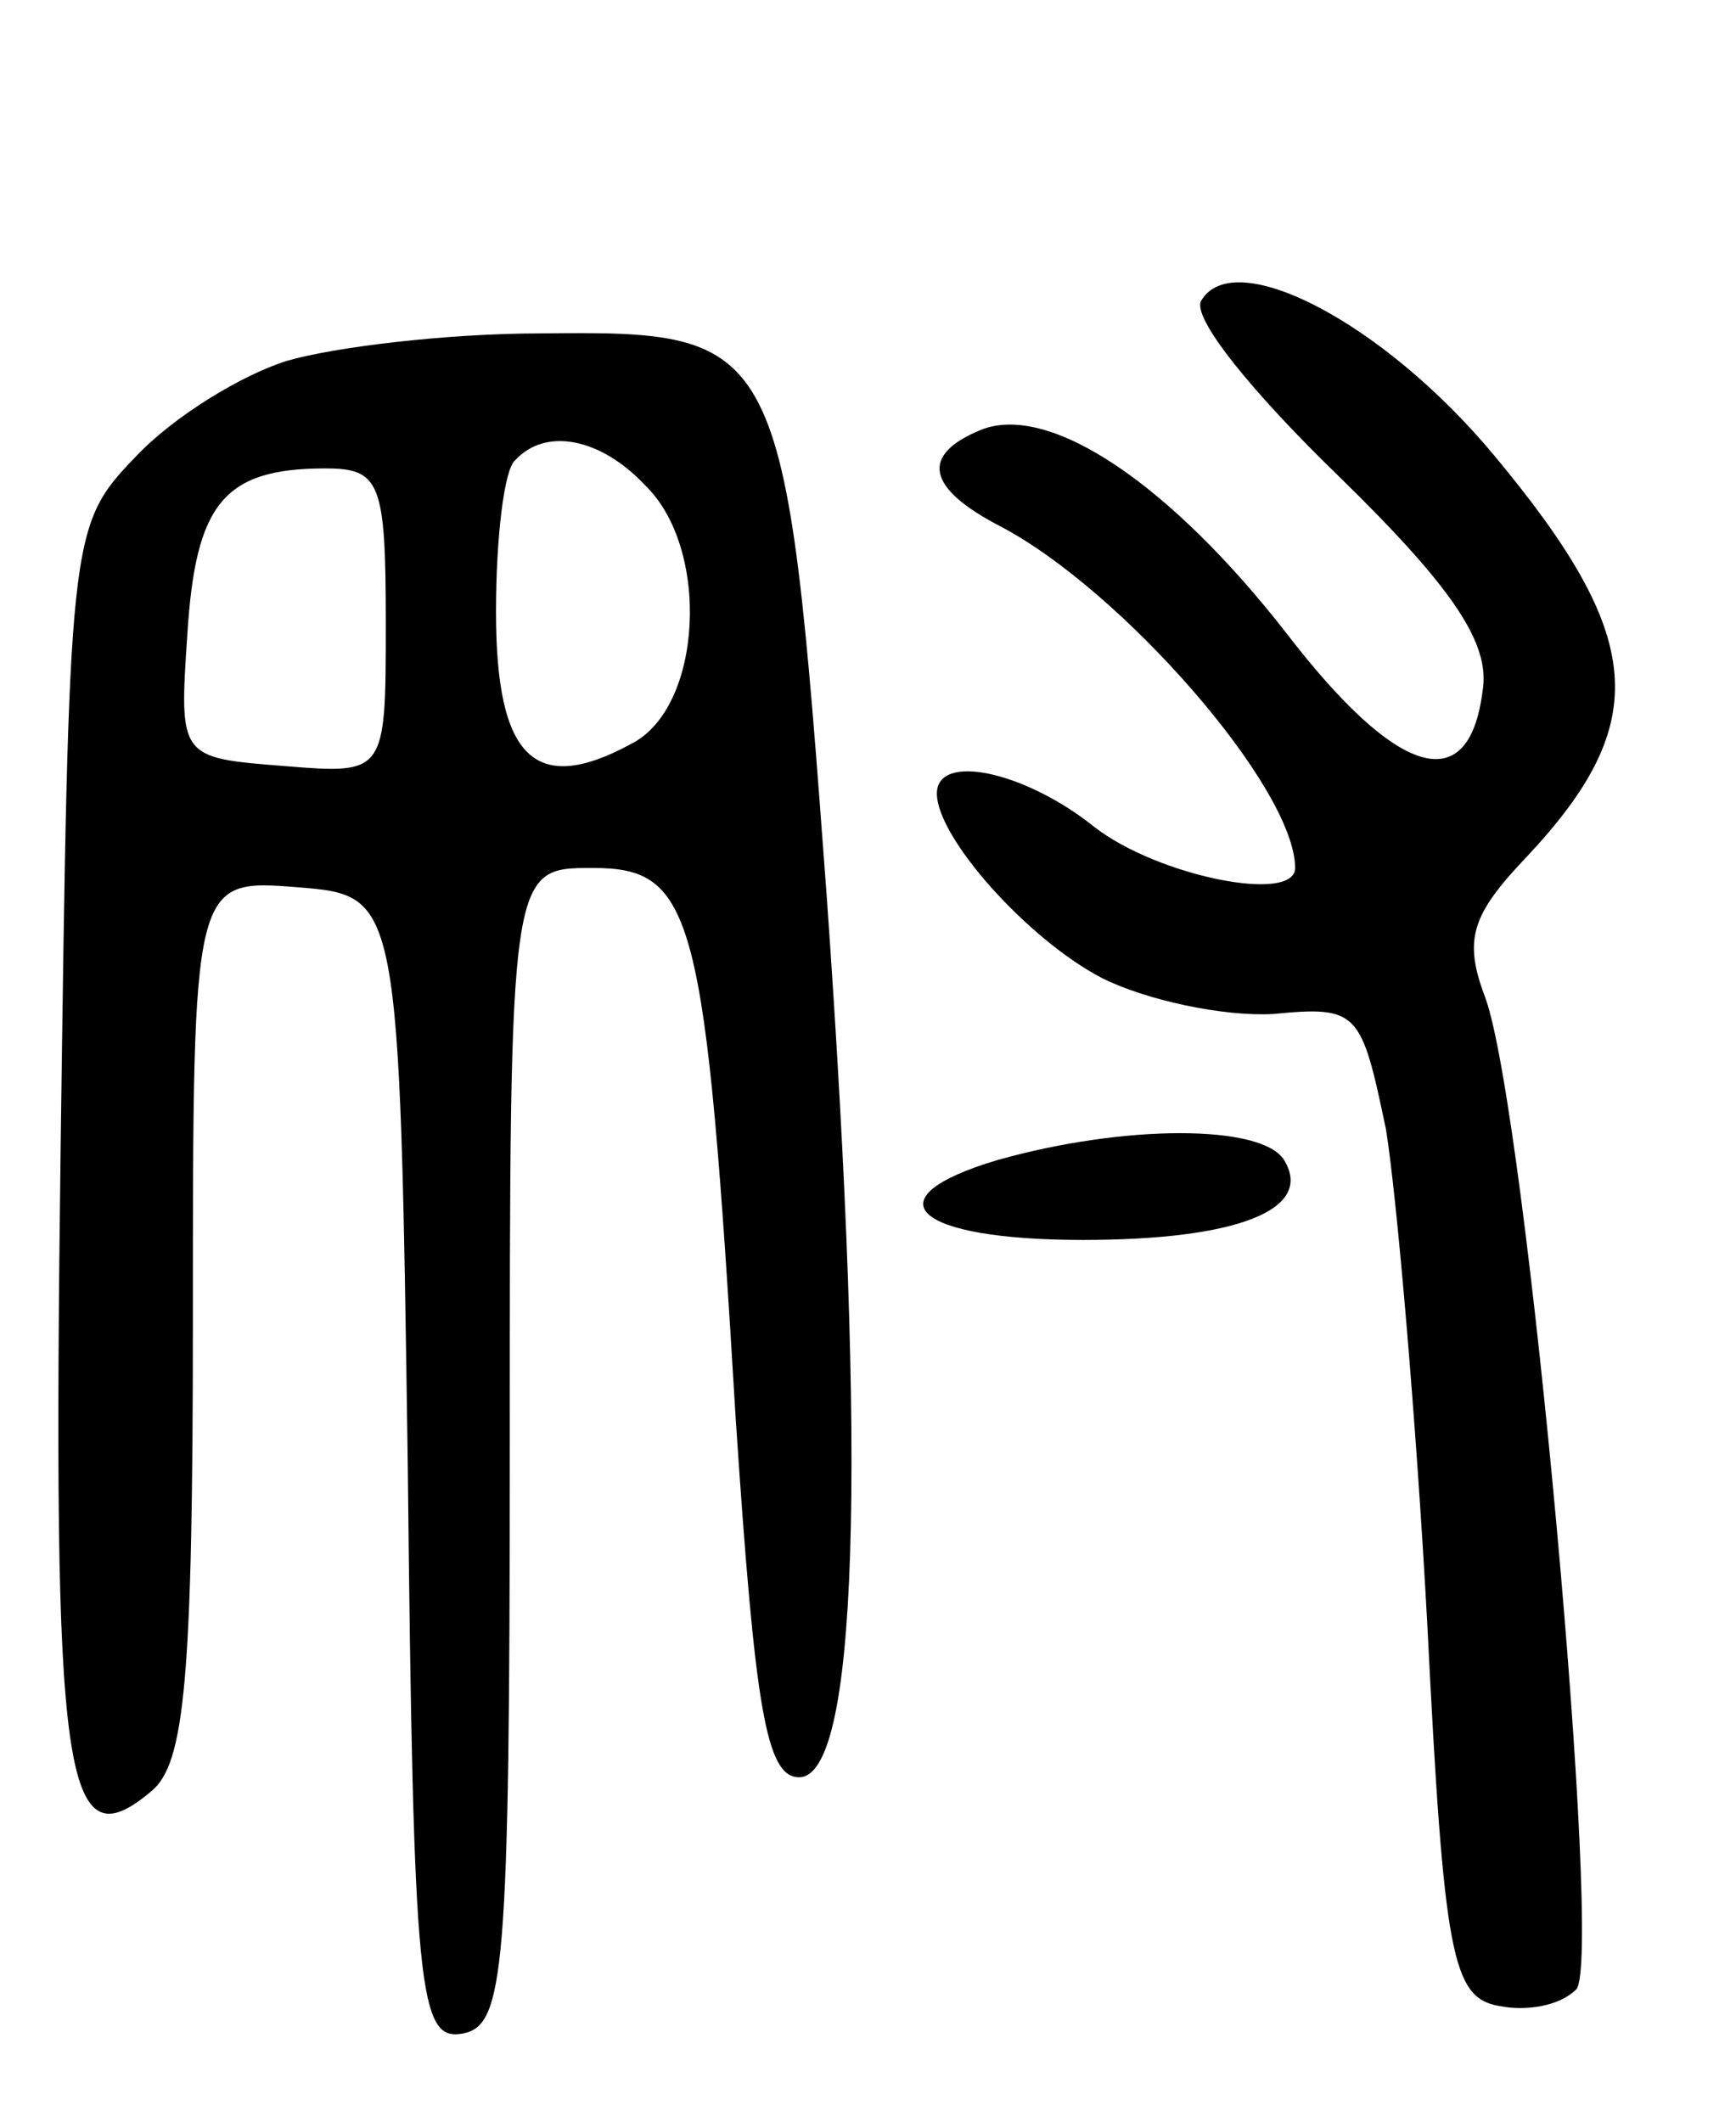 <svg version="1.0" xmlns="http://www.w3.org/2000/svg"
 width="63pt" height="77pt" viewBox="0 0 63 77"
 preserveAspectRatio="xMidYMid meet">
<g transform="translate(0,77) scale(0.1,-0.1)"
fill="#000000" stroke="none">
<path d="M436 661 c-4 -6 19 -34 50 -64 42 -41 55 -61 52 -78 -5 -39 -31 -31
-71 21 -42 54 -86 84 -111 74 -22 -9 -20 -21 7 -35 44 -23 107 -95 107 -124 0
-13 -50 -3 -73 15 -25 20 -57 27 -57 12 0 -16 33 -53 60 -67 16 -8 44 -14 62
-13 31 3 32 1 41 -42 4 -25 11 -106 15 -180 6 -120 9 -135 26 -138 10 -2 22 0
28 6 10 10 -18 319 -33 360 -8 21 -5 30 15 51 46 49 43 80 -12 146 -40 48 -94
76 -106 56z"/>
<path d="M104 639 c-16 -5 -41 -20 -55 -35 -24 -25 -24 -28 -27 -251 -3 -230
1 -260 33 -233 12 10 15 40 15 172 0 159 0 159 38 156 37 -3 37 -3 40 -211 2
-191 4 -208 20 -205 15 3 17 22 17 213 0 210 0 210 30 210 37 0 41 -16 52
-200 7 -105 11 -130 23 -130 21 0 25 109 10 320 -15 203 -16 205 -104 204 -34
0 -75 -5 -92 -10z m130 -45 c24 -23 21 -81 -5 -94 -35 -19 -49 -5 -49 48 0 27
3 52 7 55 11 12 31 8 47 -9z m-94 -50 c0 -55 0 -55 -37 -52 -38 3 -38 3 -35
48 3 47 13 60 50 60 20 0 22 -5 22 -56z"/>
<path d="M362 349 c-47 -14 -30 -29 31 -29 56 0 84 11 73 29 -8 13 -58 13
-104 0z"/>
</g>
</svg>
